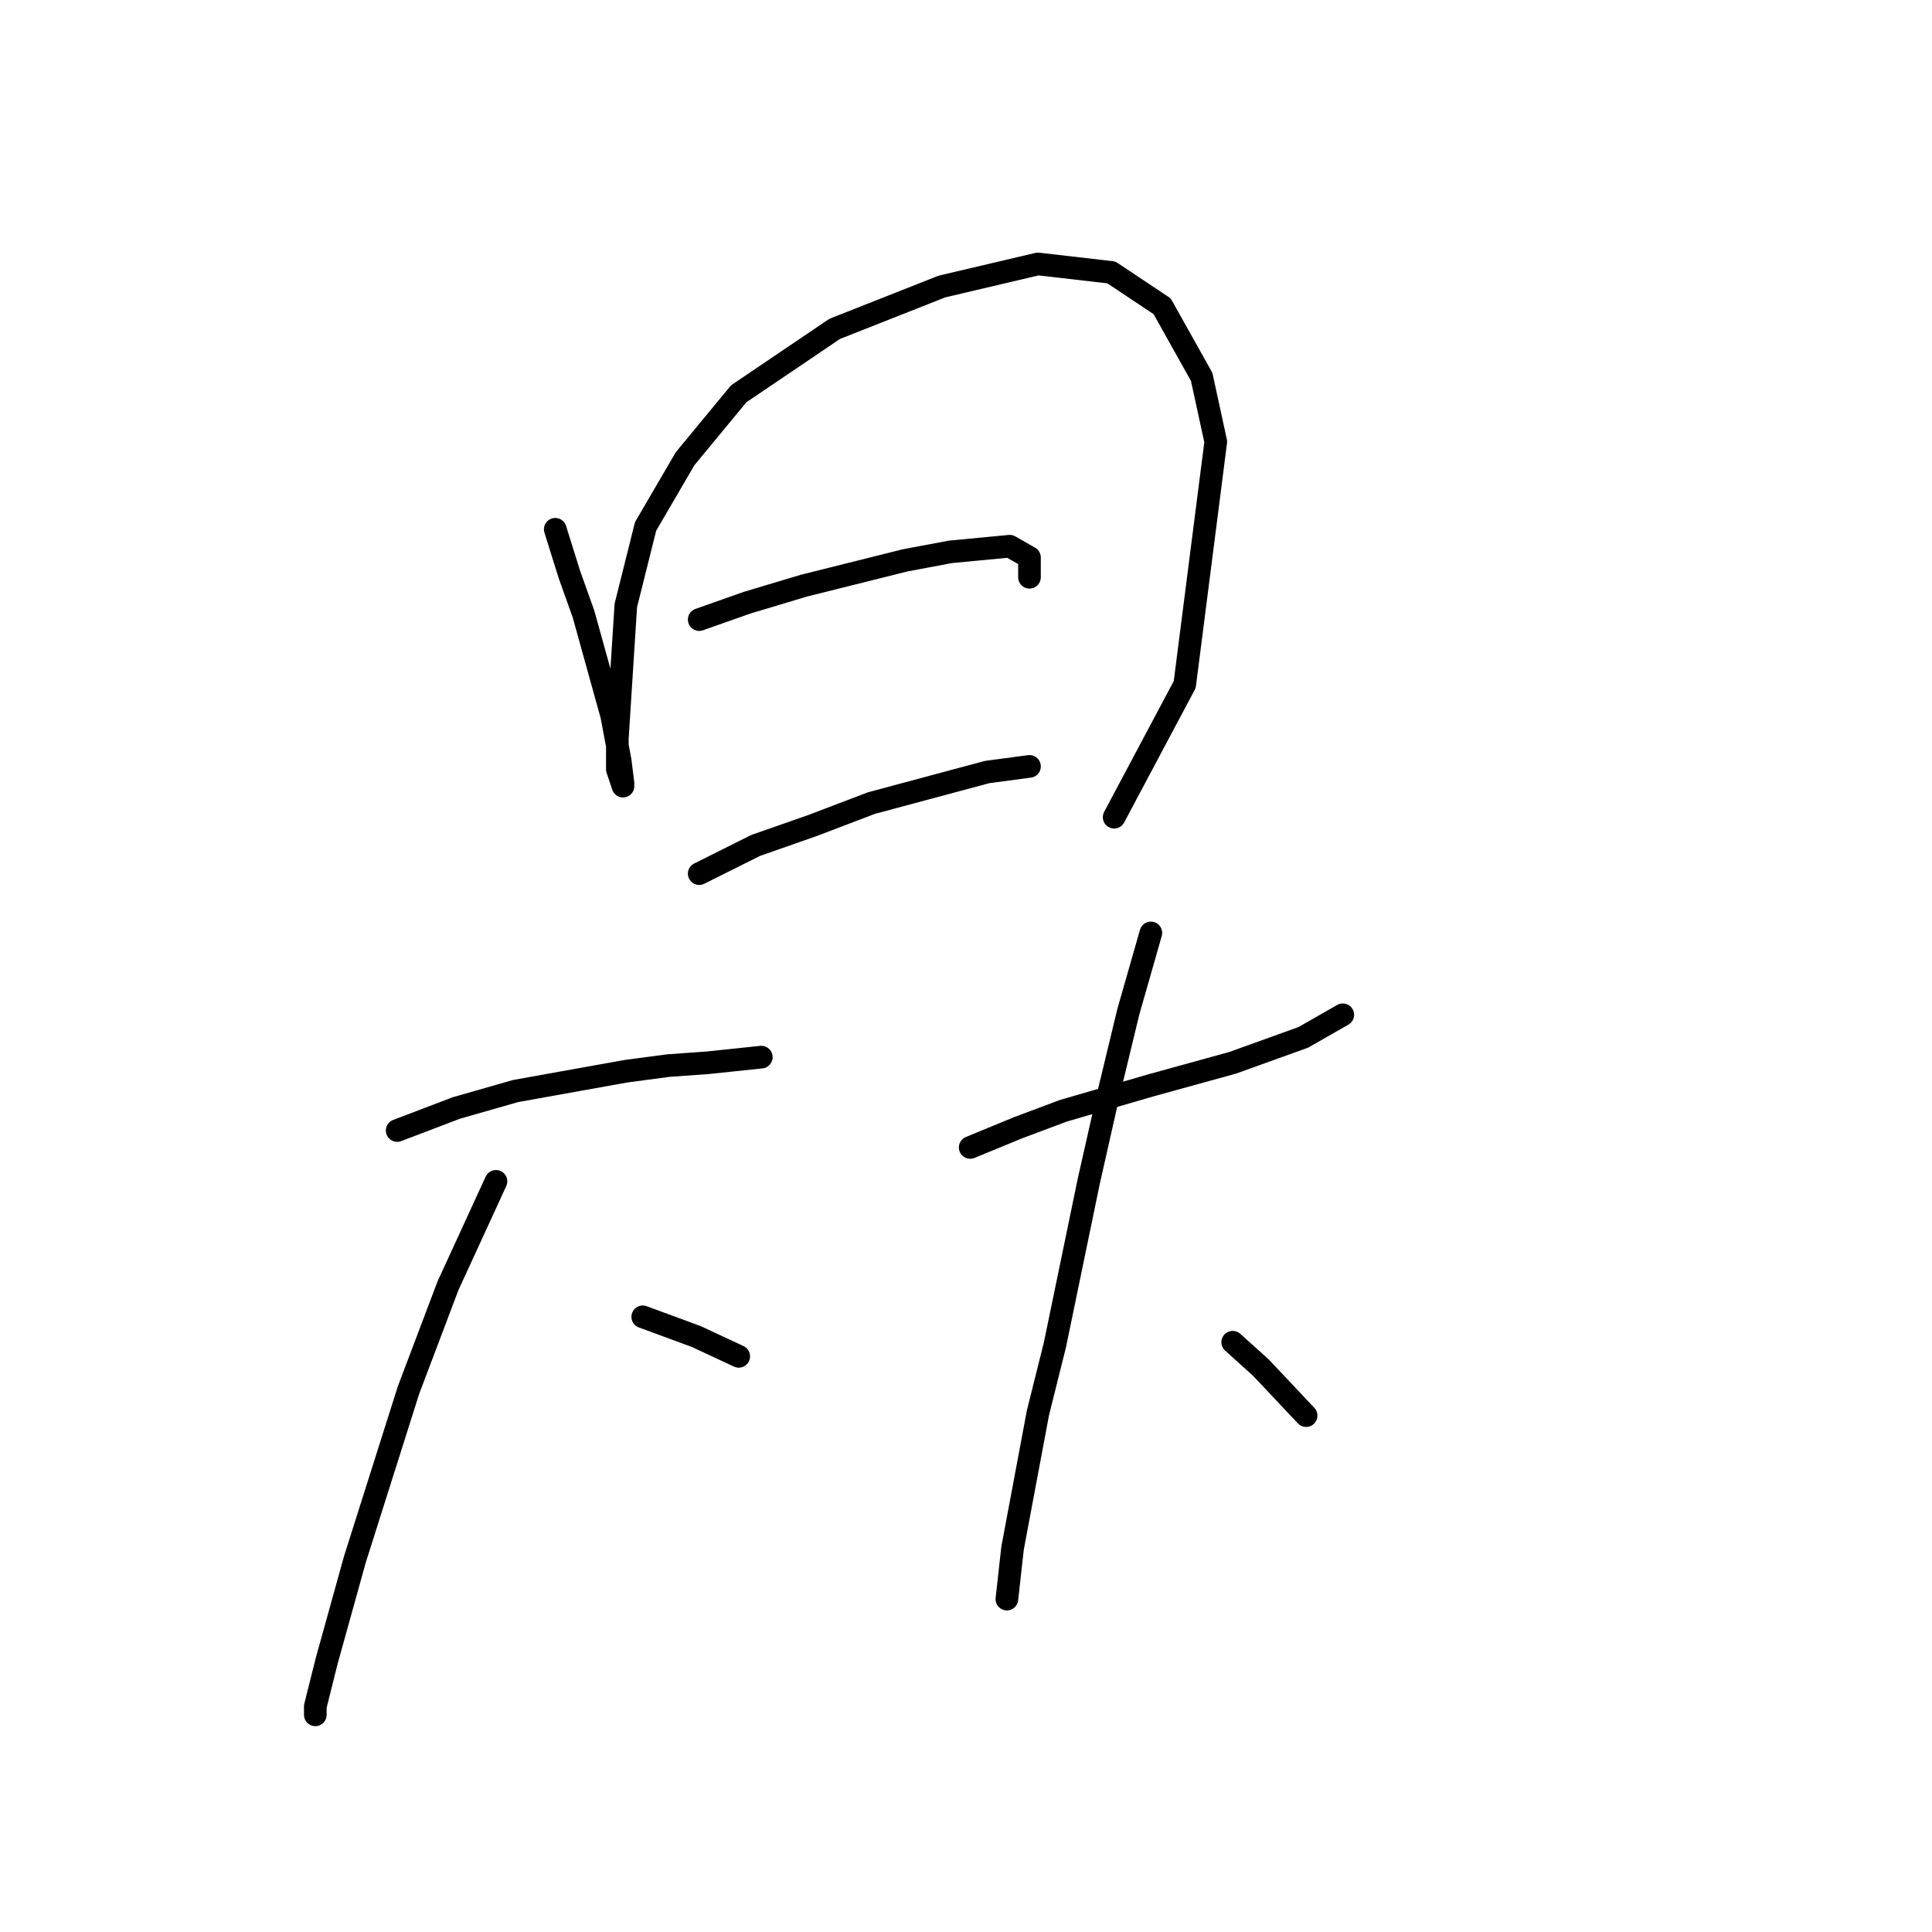 <?xml version="1.0" standalone="no"?>
    <svg width="256" height="256" xmlns="http://www.w3.org/2000/svg" version="1.1">
    <polyline stroke="black" stroke-width="3" stroke-linecap="round" fill="transparent" stroke-linejoin="round" points="73.574 70.132 75.444 76.116 77.314 81.353 81.054 94.818 82.176 100.802 82.55 103.794 82.55 104.168 81.802 101.924 81.802 97.81 82.924 80.23 85.542 69.758 90.779 60.781 97.885 52.178 110.603 43.575 124.816 37.965 137.533 34.973 147.258 36.095 153.99 40.583 159.227 49.934 161.097 58.537 156.982 90.703 147.632 108.283 147.632 108.283 " />
        <polyline stroke="black" stroke-width="3" stroke-linecap="round" fill="transparent" stroke-linejoin="round" points="92.649 82.101 99.008 79.856 106.488 77.612 119.953 74.246 125.938 73.124 133.792 72.376 136.411 73.872 136.411 76.49 136.411 76.49 " />
        <polyline stroke="black" stroke-width="3" stroke-linecap="round" fill="transparent" stroke-linejoin="round" points="92.649 115.763 100.13 112.023 107.61 109.405 115.465 106.413 130.8 102.298 136.411 101.55 136.411 101.55 " />
        <polyline stroke="black" stroke-width="3" stroke-linecap="round" fill="transparent" stroke-linejoin="round" points="52.628 149.8 60.482 146.808 68.337 144.564 82.924 141.946 88.535 141.198 93.771 140.823 100.878 140.075 100.878 140.075 " />
        <polyline stroke="black" stroke-width="3" stroke-linecap="round" fill="transparent" stroke-linejoin="round" points="65.719 156.533 59.36 170.372 54.124 184.211 47.017 206.653 43.277 220.118 41.781 226.103 41.781 227.225 41.781 227.225 " />
        <polyline stroke="black" stroke-width="3" stroke-linecap="round" fill="transparent" stroke-linejoin="round" points="85.168 174.486 92.275 177.104 97.885 179.723 97.885 179.723 " />
        <polyline stroke="black" stroke-width="3" stroke-linecap="round" fill="transparent" stroke-linejoin="round" points="128.556 152.044 134.915 149.426 140.899 147.182 152.494 143.816 163.341 140.823 172.692 137.457 177.928 134.465 177.928 134.465 " />
        <polyline stroke="black" stroke-width="3" stroke-linecap="round" fill="transparent" stroke-linejoin="round" points="152.494 123.618 149.502 134.091 146.884 144.938 144.265 156.533 139.777 178.227 137.533 187.203 134.167 205.157 133.418 211.889 133.418 211.889 " />
        <polyline stroke="black" stroke-width="3" stroke-linecap="round" fill="transparent" stroke-linejoin="round" points="163.341 177.853 167.081 181.219 173.066 187.577 173.066 187.577 " />
        </svg>